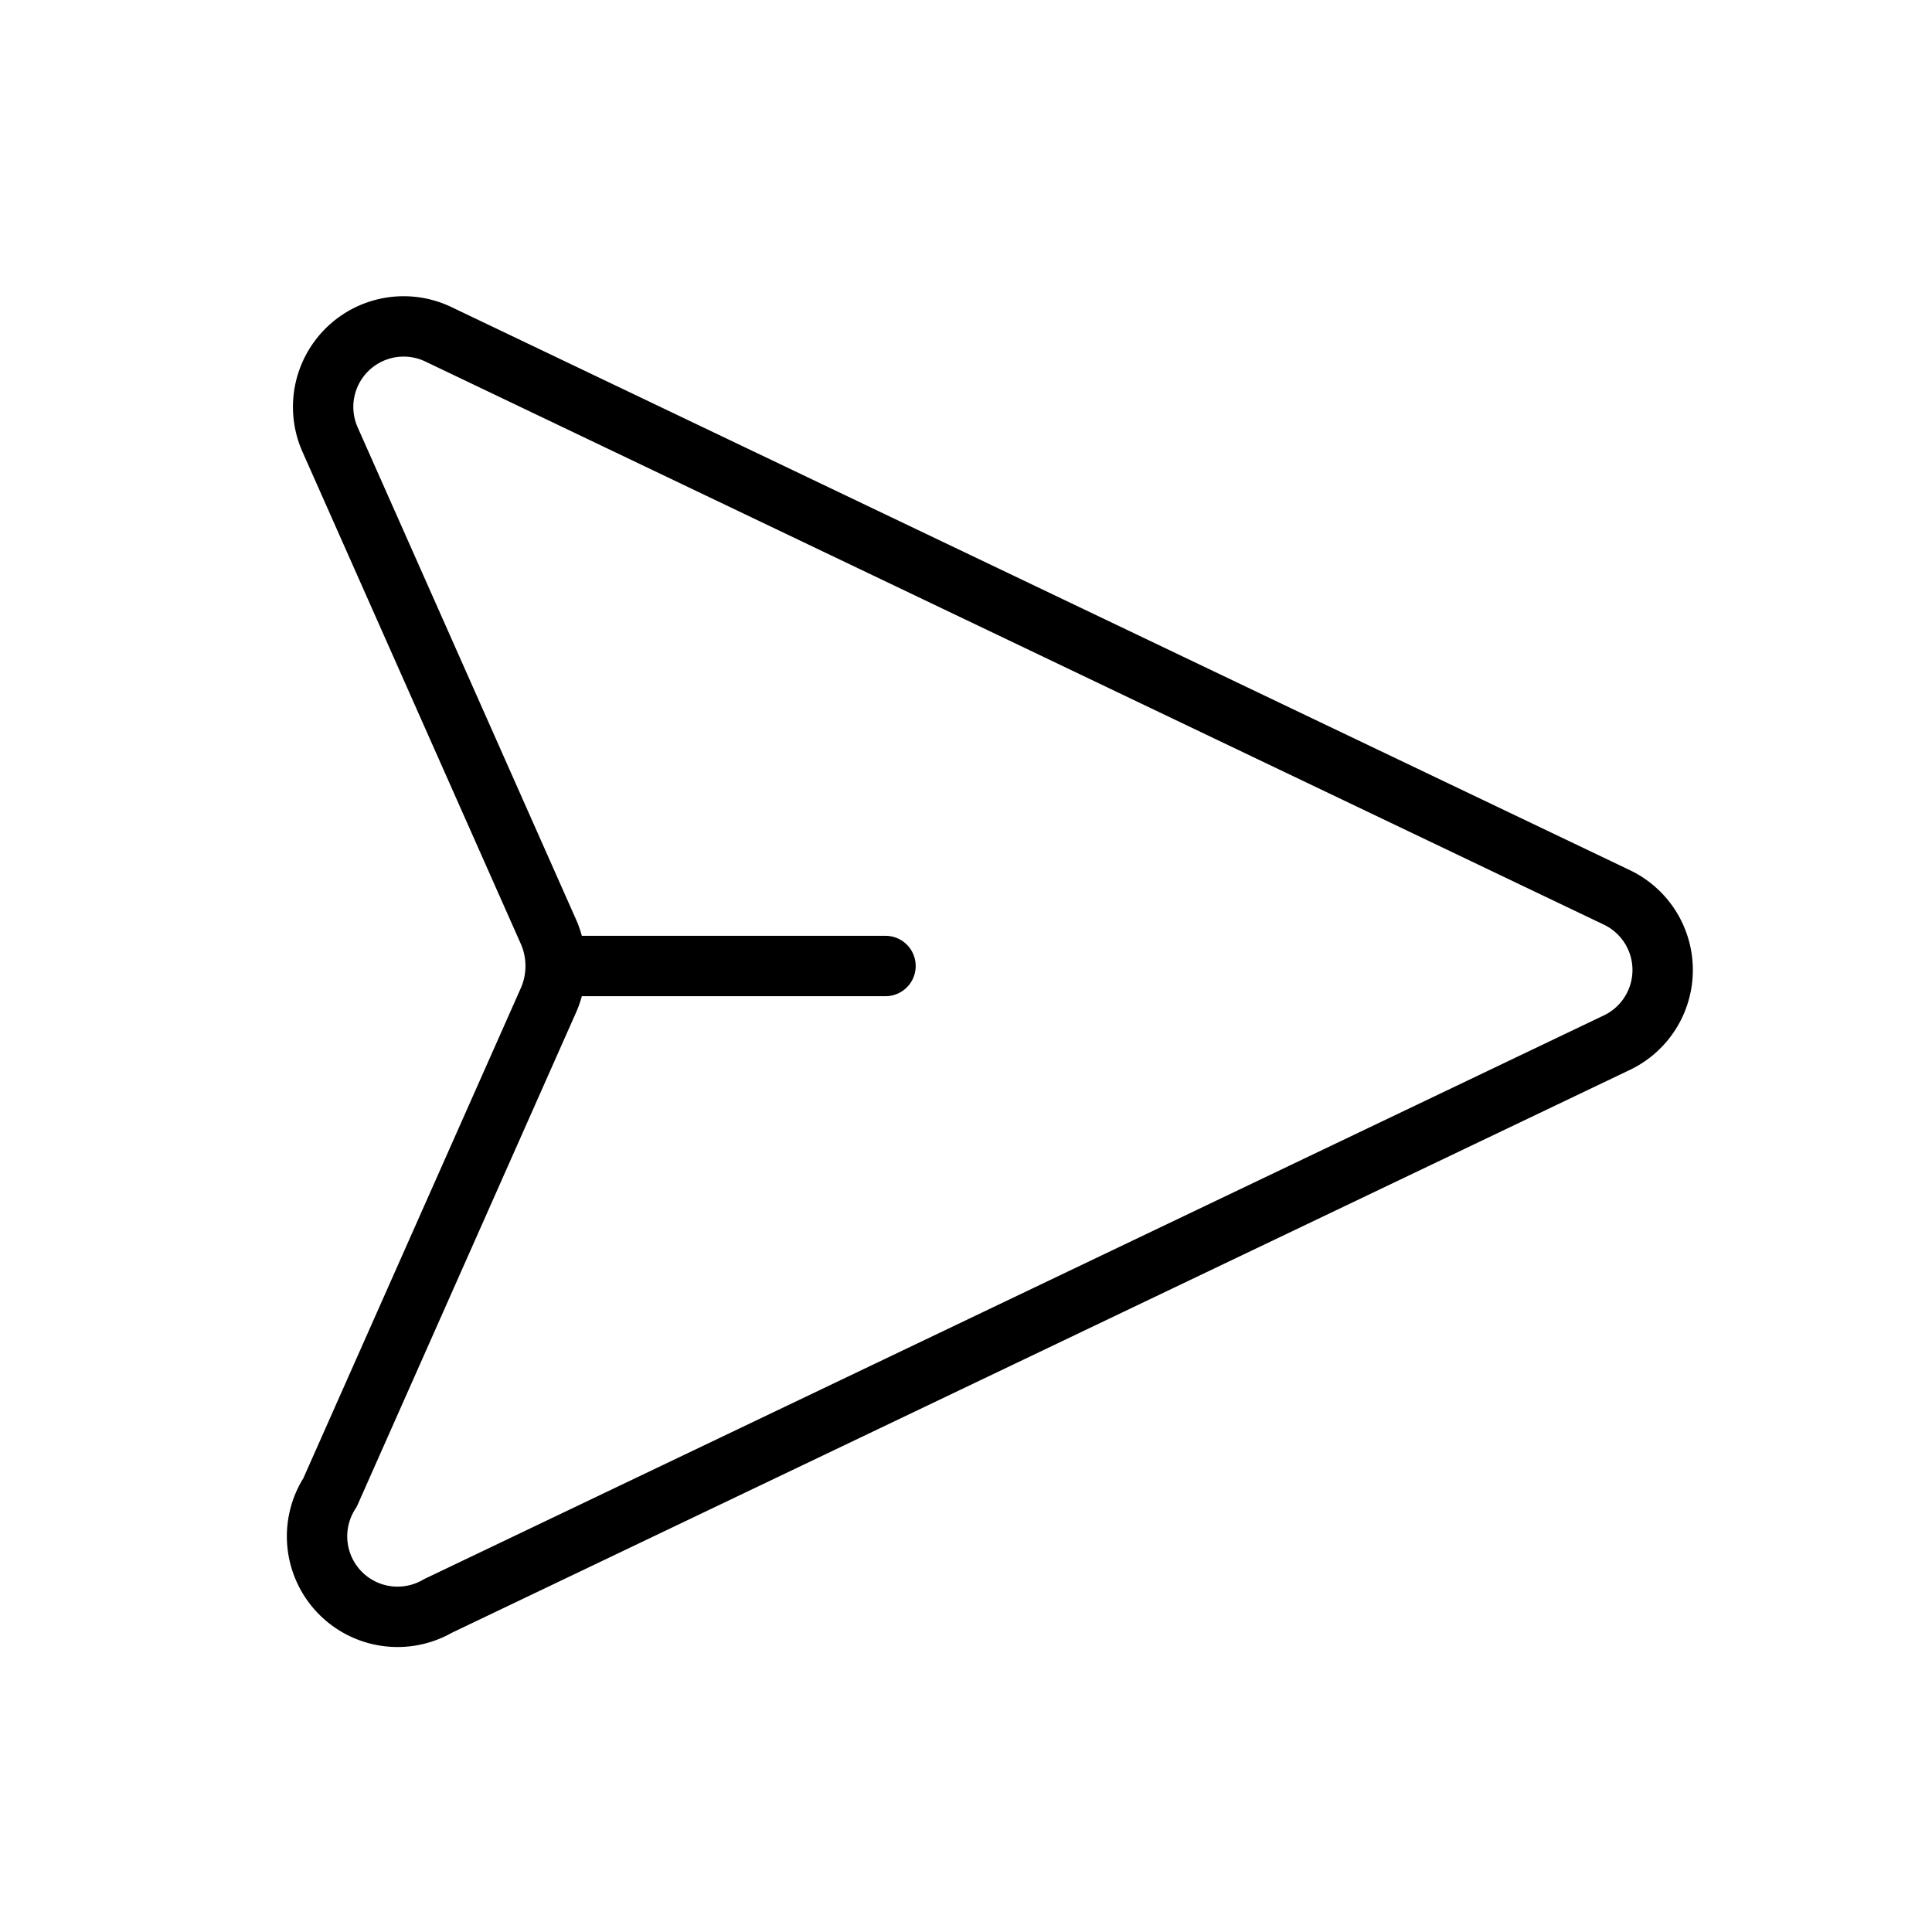 <svg id="line" xmlns="http://www.w3.org/2000/svg" viewBox="0 0 24 24" width="96" height="96"><path id="primary" d="M5.44,4.15l14.65,7a1,1,0,0,1,0,1.8l-14.65,7A1,1,0,0,1,4.1,18.54l2.72-6.13a1.06,1.06,0,0,0,0-.82L4.1,5.46A1,1,0,0,1,5.44,4.15ZM7,12h4" style="fill: none; stroke: currentColor;color:currentColor; stroke-linecap: round; stroke-linejoin: round; stroke-width: 0.75;"></path></svg>